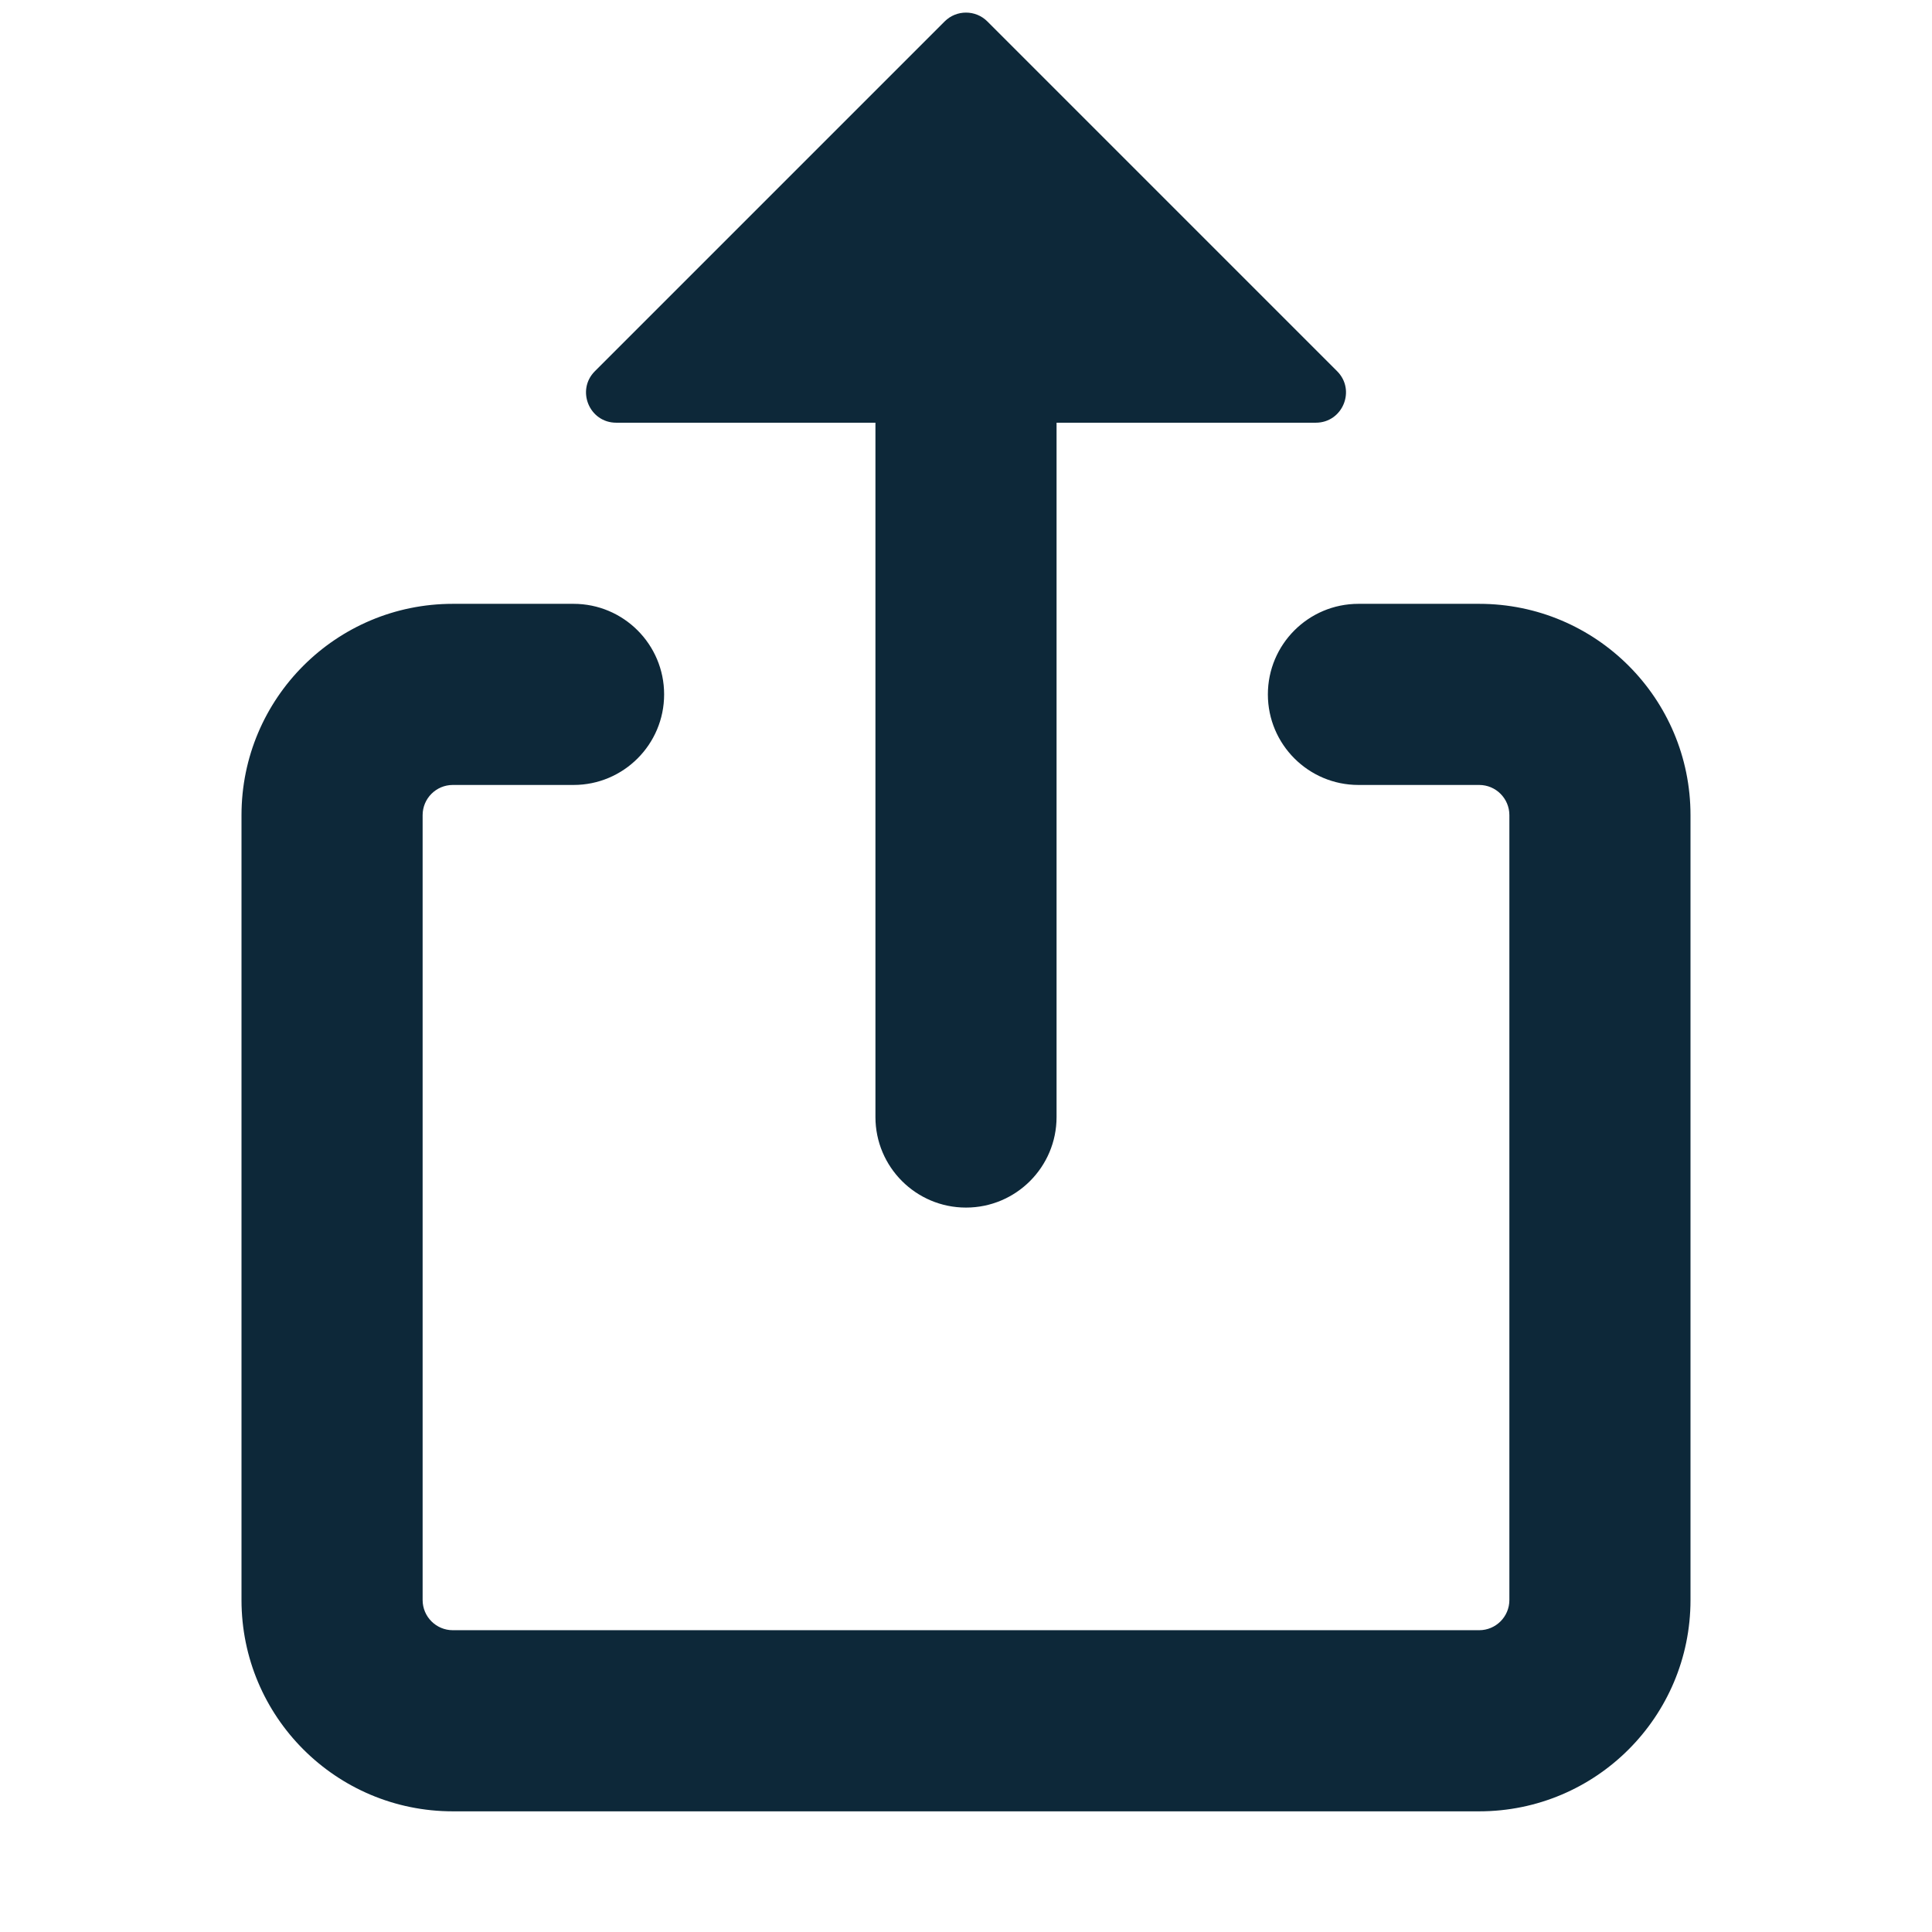 <svg width="24" height="24" viewBox="0 0 24 24" fill="none" xmlns="http://www.w3.org/2000/svg">
<path fill-rule="evenodd" clip-rule="evenodd" d="M11.735 0.266L7.39 4.611C7.154 4.847 7.321 5.251 7.655 5.251H10.875C10.875 5.251 10.875 5.251 10.875 5.251V13.876C10.875 14.497 11.379 15.001 12 15.001C12.621 15.001 13.125 14.497 13.125 13.876V5.251C13.125 5.251 13.125 5.251 13.125 5.251H16.345C16.679 5.251 16.846 4.847 16.61 4.611L12.265 0.266C12.119 0.12 11.881 0.12 11.735 0.266ZM5.625 9.751C5.418 9.751 5.25 9.919 5.25 10.126V19.876C5.25 20.083 5.418 20.251 5.625 20.251H18.375C18.582 20.251 18.75 20.083 18.75 19.876V10.126C18.75 9.919 18.582 9.751 18.375 9.751H16.875C16.254 9.751 15.75 9.247 15.75 8.626C15.75 8.005 16.254 7.501 16.875 7.501H18.375C19.825 7.501 21 8.676 21 10.126V19.876C21 21.326 19.825 22.501 18.375 22.501H5.625C4.175 22.501 3 21.326 3 19.876V10.126C3 8.676 4.175 7.501 5.625 7.501H7.125C7.746 7.501 8.25 8.005 8.25 8.626C8.25 9.247 7.746 9.751 7.125 9.751H5.625Z" fill="#0D2839"/>
</svg>
